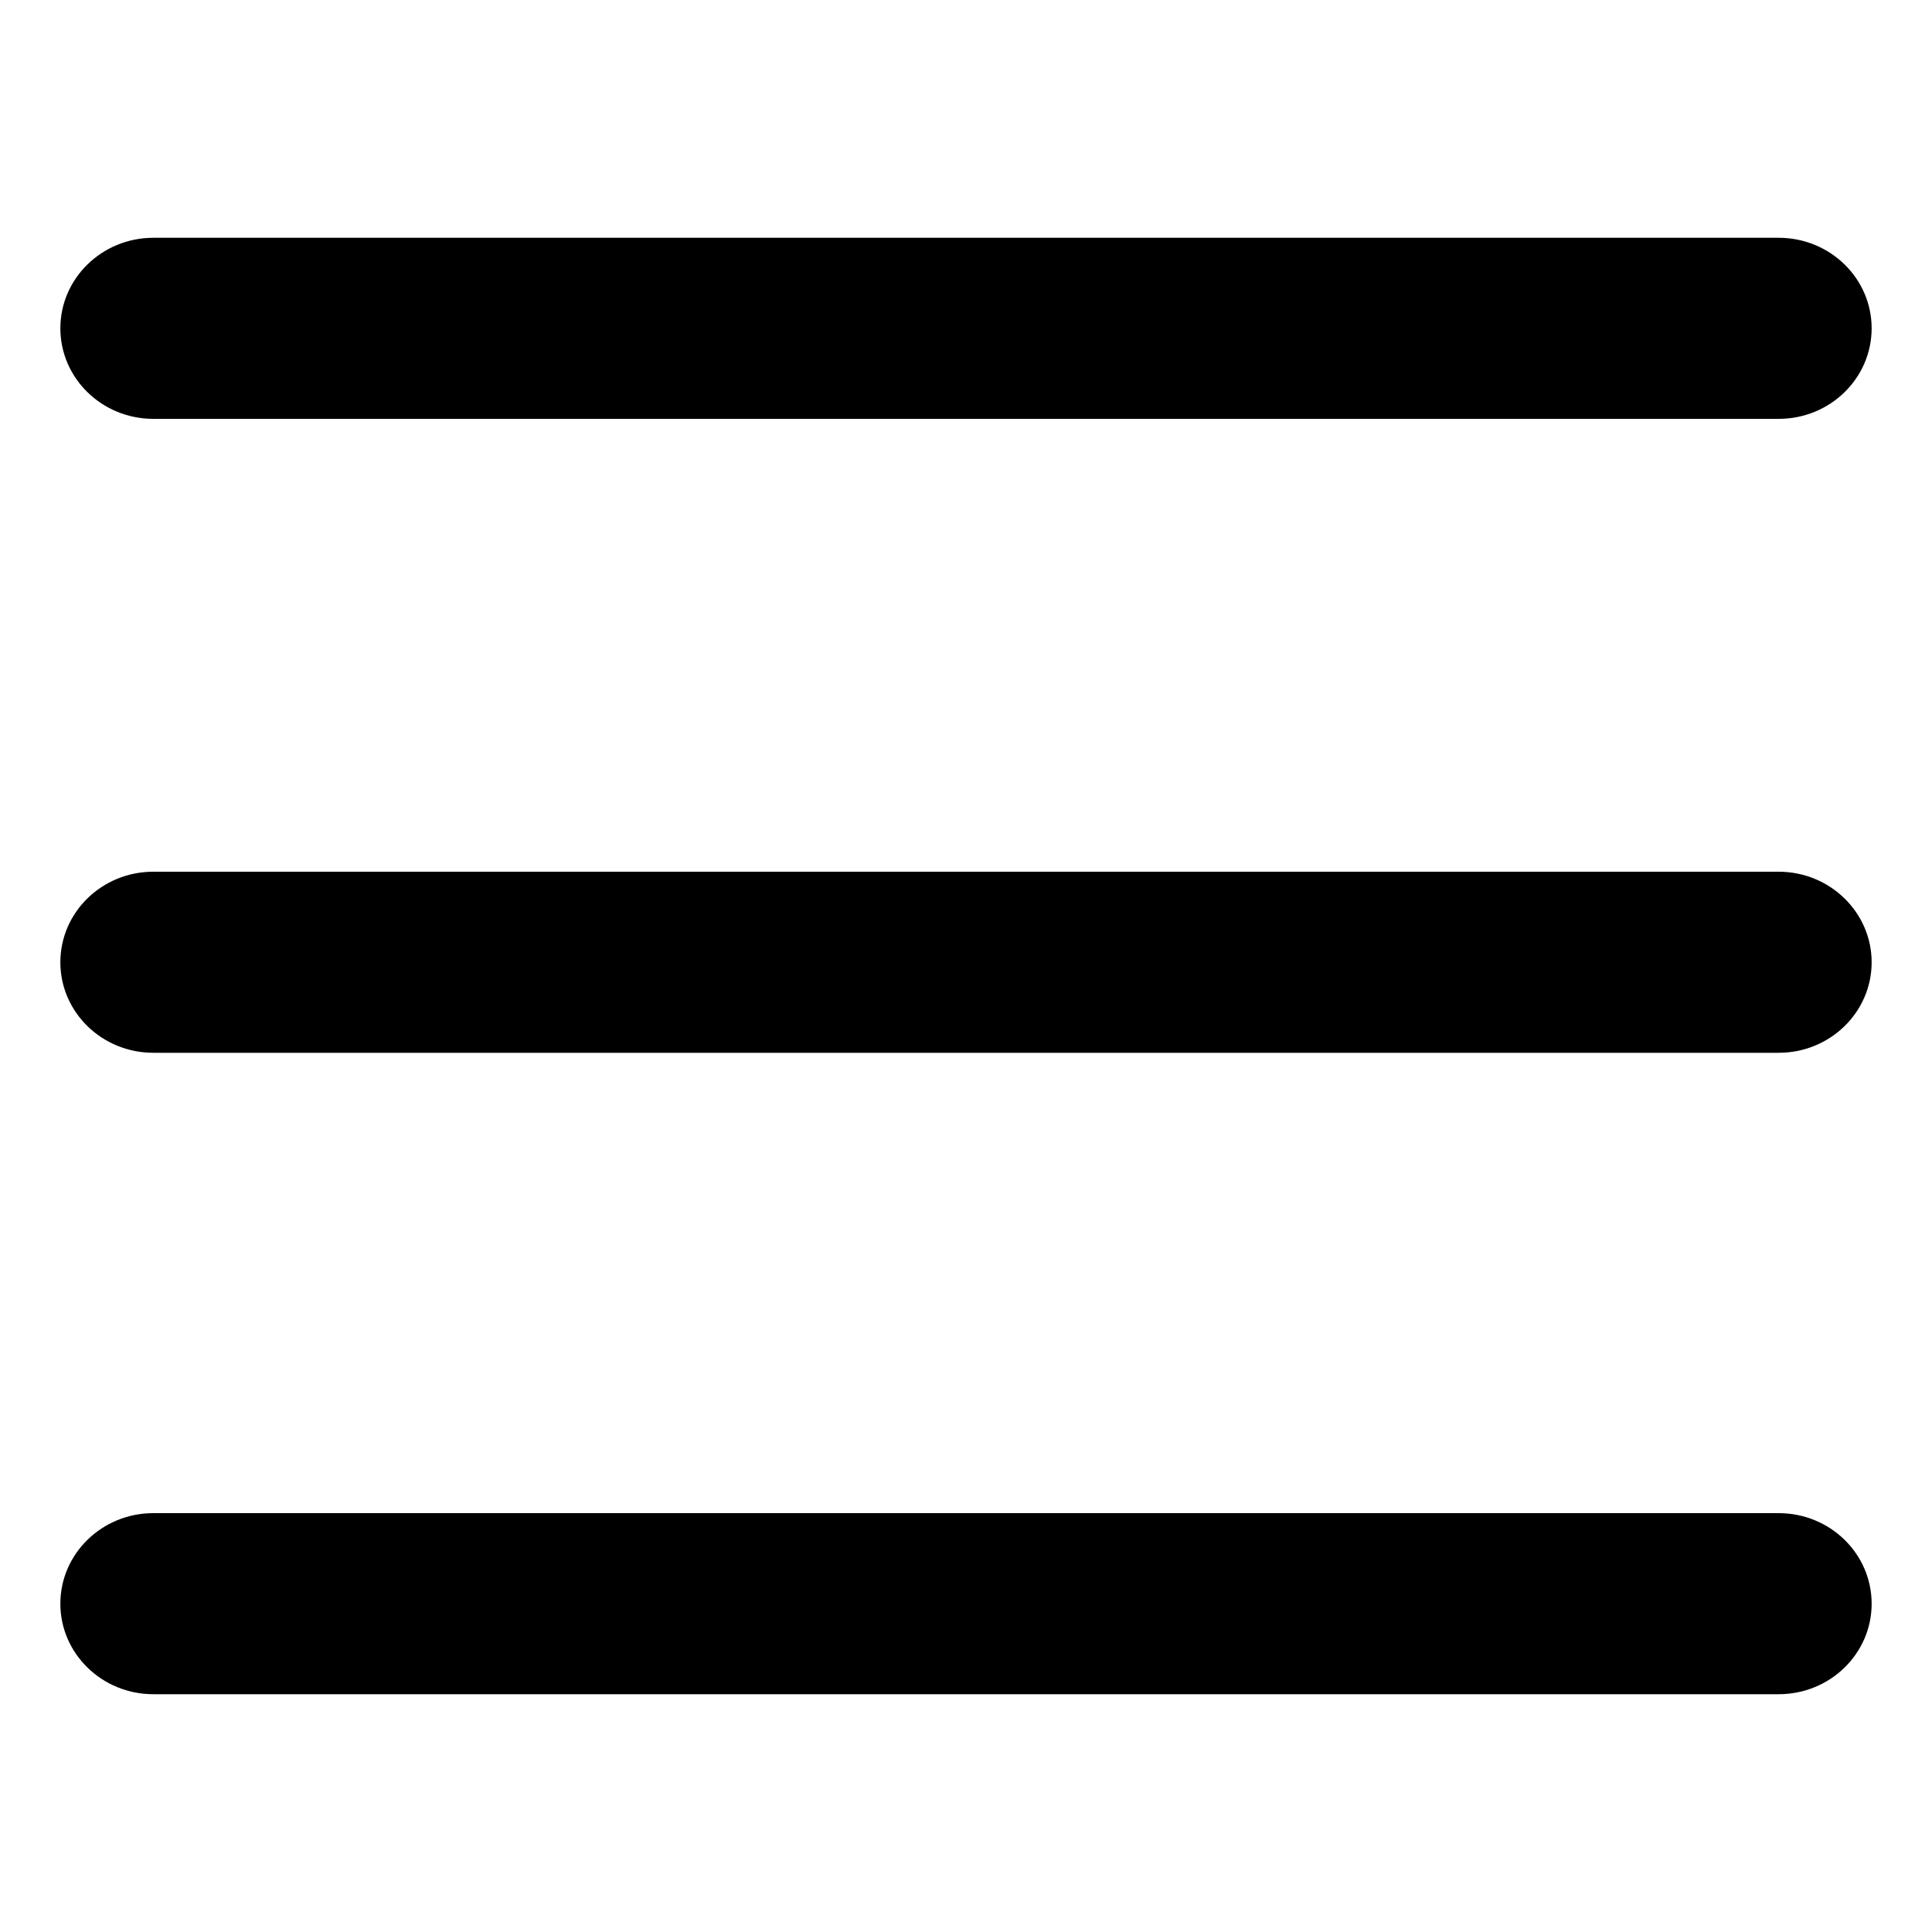 <svg xmlns="http://www.w3.org/2000/svg" xmlns:xlink="http://www.w3.org/1999/xlink" fill="none" version="1.1" width="25" height="25" viewBox="0 0 25 25">
    <defs>
        <clipPath id="master_svg0_1_09">
            <rect x="0" y="0" width="25" height="25" rx="0"/>
        </clipPath>
    </defs>
    <g>
        <g clip-path="url(#master_svg0_1_09)">
            <g>
                <path d="M1.984,5.42L23.016,5.42C23.681,5.42,24.219,4.895,24.219,4.248C24.219,3.602,23.681,3.077,23.016,3.077L1.984,3.077C1.32,3.077,0.781,3.602,0.781,4.248C0.781,4.895,1.32,5.42,1.984,5.42ZM23.016,11.28L1.984,11.28C1.319,11.28,0.781,11.805,0.781,12.452C0.781,13.098,1.319,13.623,1.984,13.623L23.016,13.623C23.681,13.623,24.219,13.098,24.219,12.452C24.219,11.805,23.678,11.28,23.016,11.28ZM23.016,19.58L1.984,19.58C1.32,19.58,0.781,20.105,0.781,20.752C0.781,21.398,1.32,21.923,1.984,21.923L23.016,21.923C23.681,21.923,24.219,21.398,24.219,20.752C24.219,20.105,23.681,19.58,23.016,19.58Z" fill="currentColor"/>
            </g>
        </g>
    </g>
</svg>